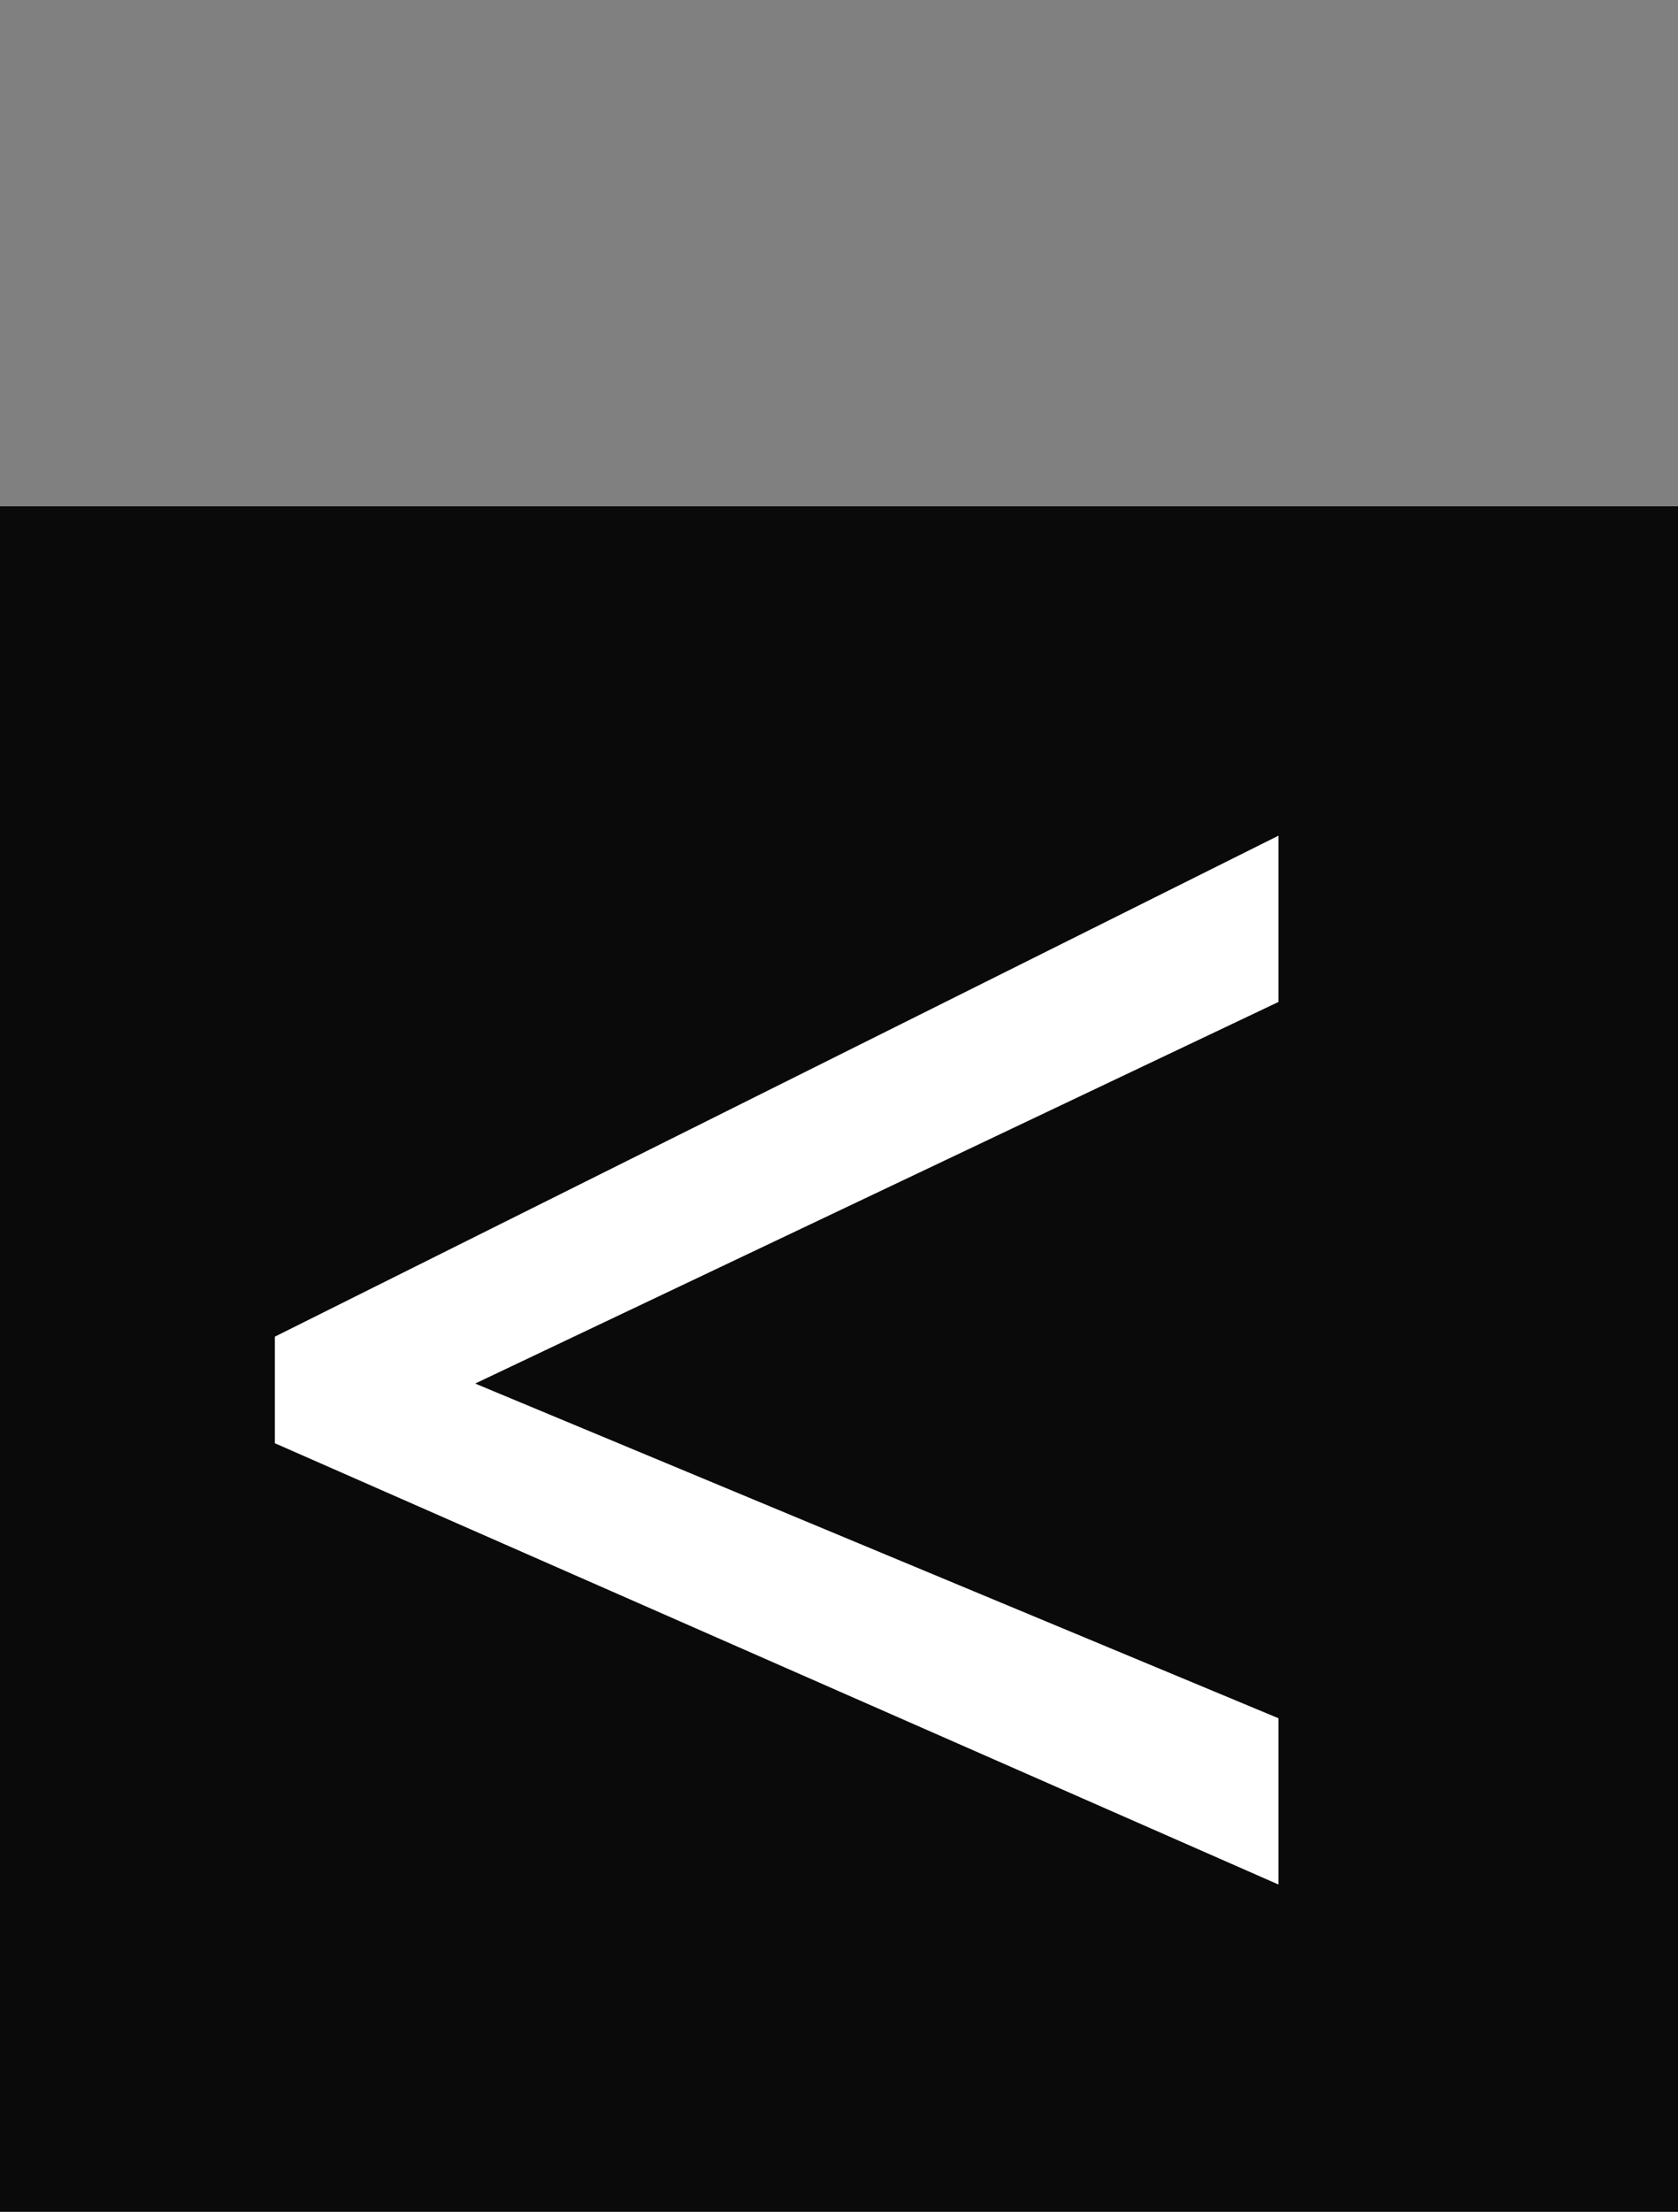 <svg width="63" height="83" viewBox="0 0 63 83" fill="none" xmlns="http://www.w3.org/2000/svg">
<rect x="0" y="0" width="63" height="83" fill="#808080" stroke="none"/>
<rect width="63" height="64" transform="matrix(-1 0 0 1 63 19)" fill="#0A0A0A"/>
<path d="M48 64.48L17.84 51.92L48 37.6L48 31.36L10.32 50.16L10.32 54.16L48 70.72L48 64.48Z" fill="white"/>
</svg>
